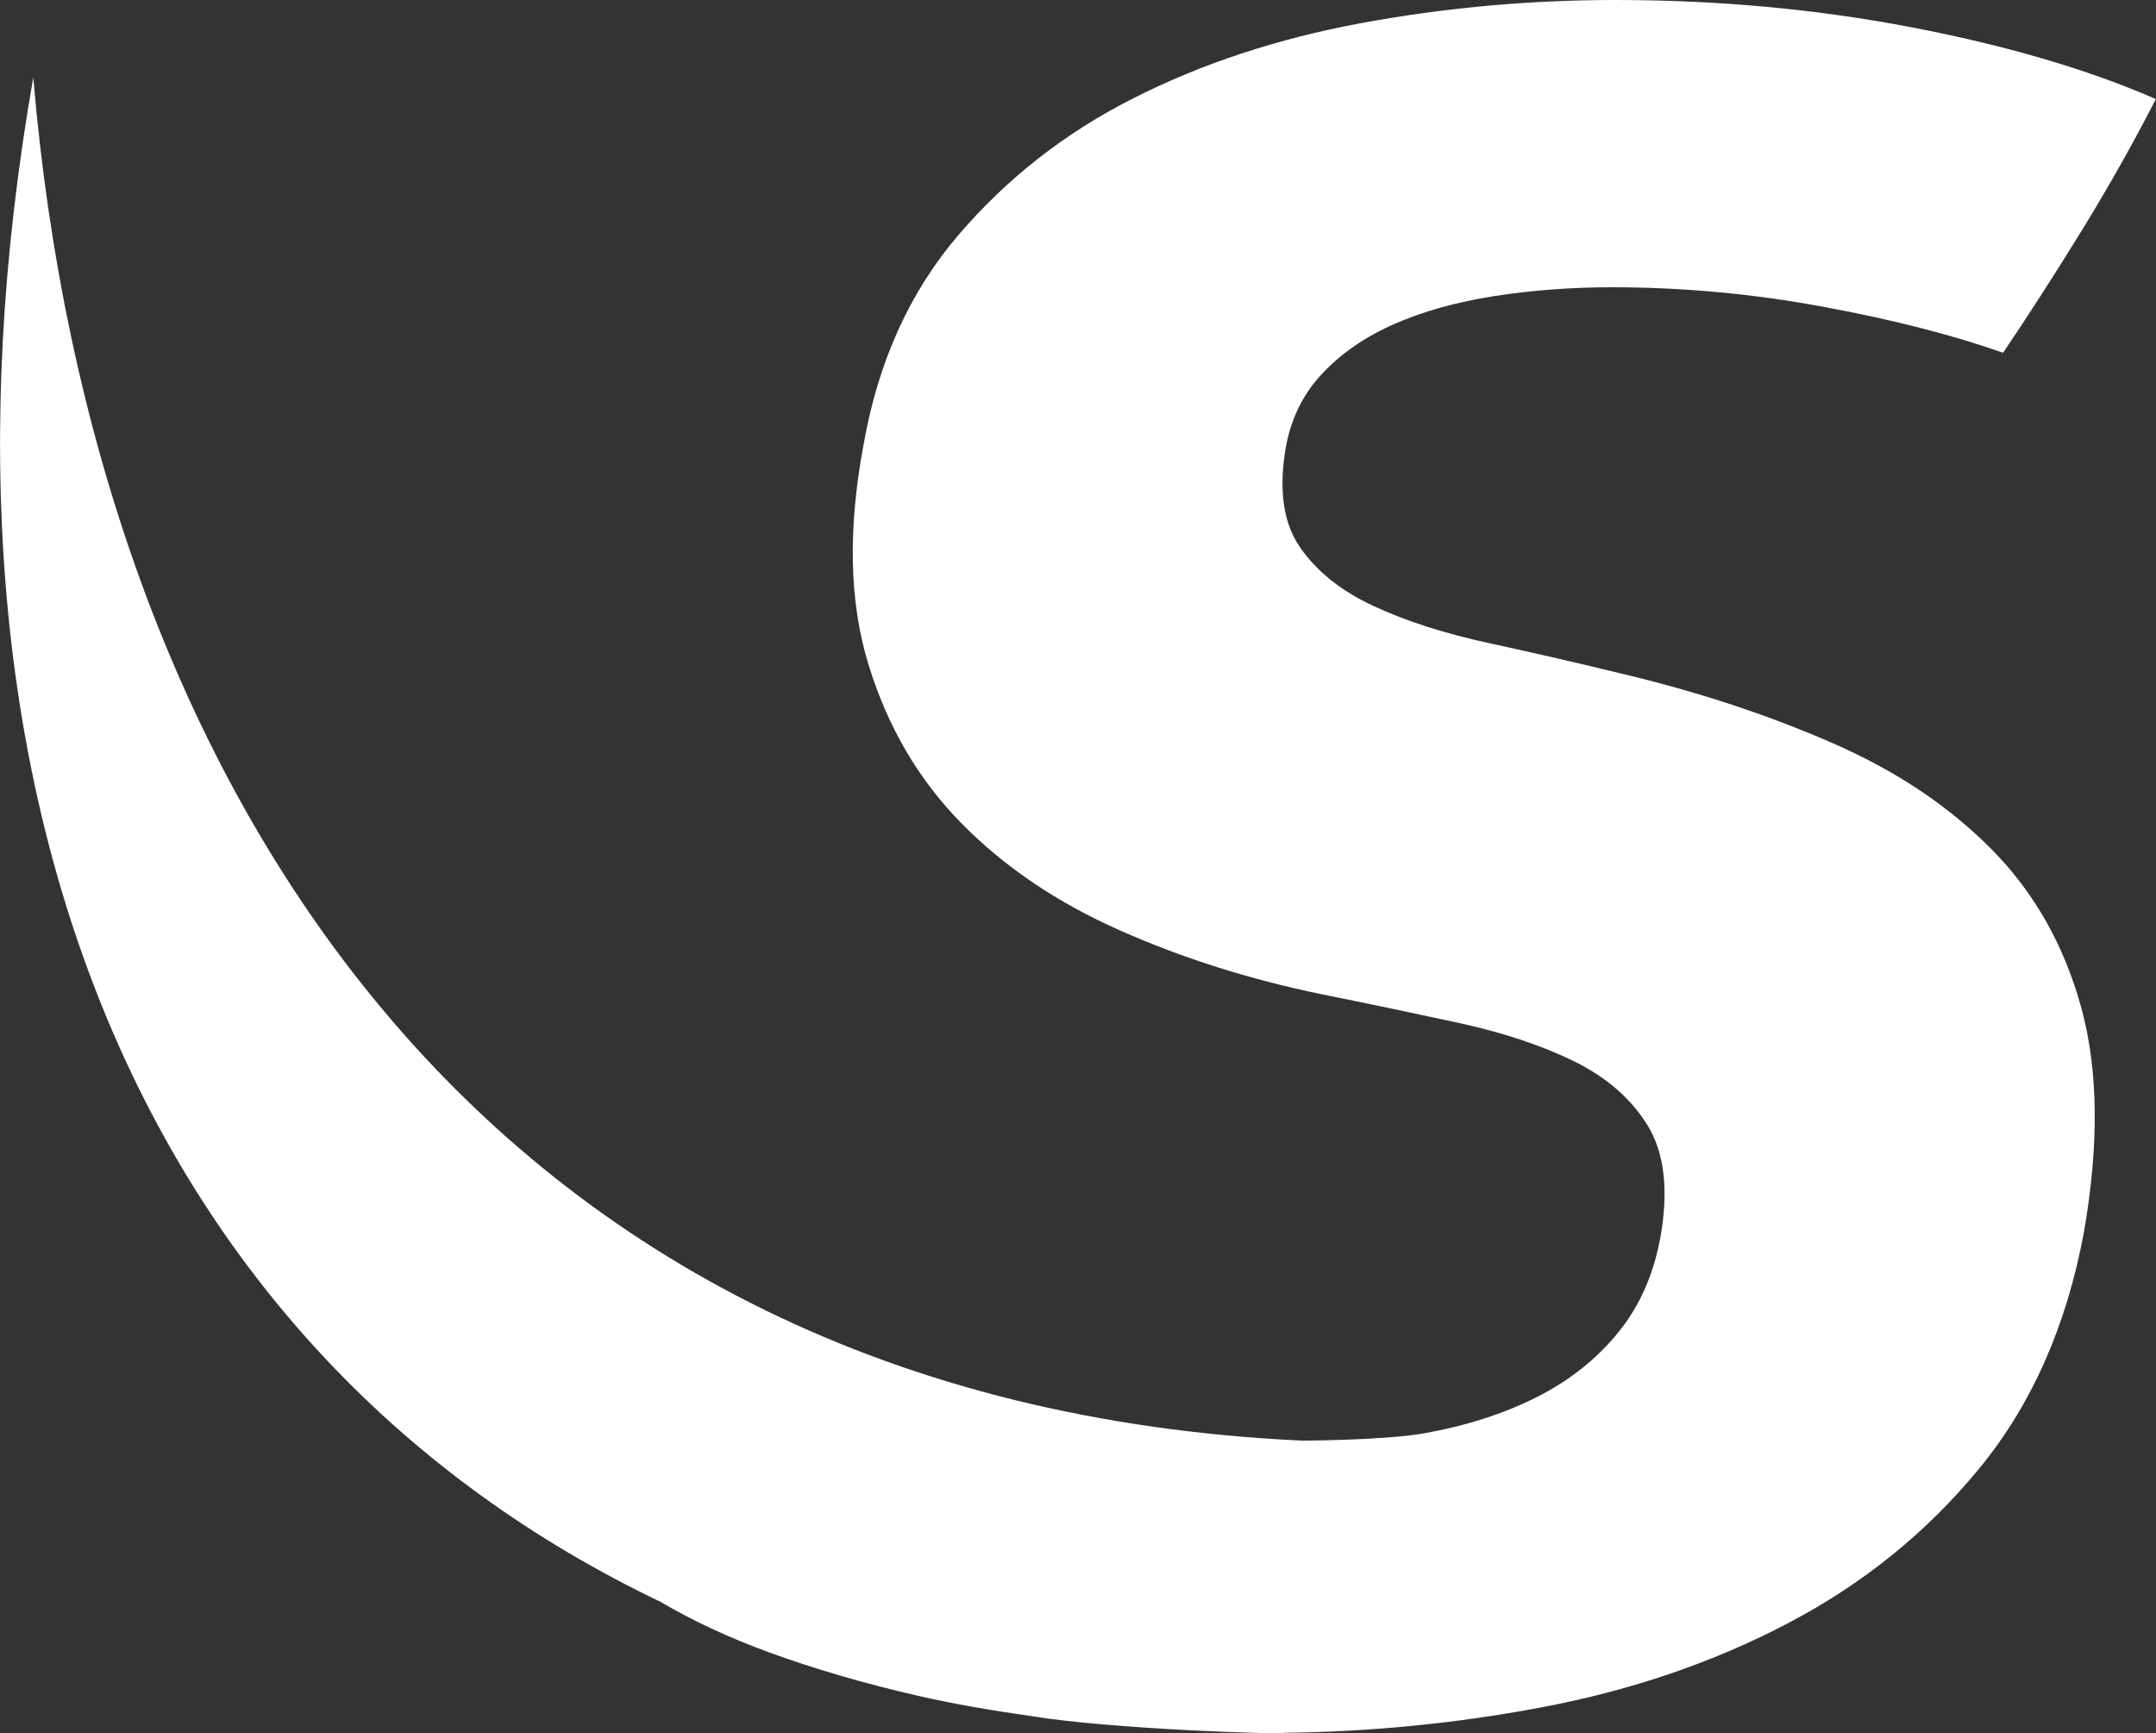 <?xml version="1.0" encoding="utf-8"?>
<!-- Generator: Adobe Illustrator 16.0.0, SVG Export Plug-In . SVG Version: 6.00 Build 0)  -->
<!DOCTYPE svg PUBLIC "-//W3C//DTD SVG 1.1//EN" "http://www.w3.org/Graphics/SVG/1.1/DTD/svg11.dtd">
<svg version="1.1" id="Layer_1" xmlns="http://www.w3.org/2000/svg" xmlns:xlink="http://www.w3.org/1999/xlink" x="0px" y="0px"
	 width="28.048px" height="22.543px" viewBox="0 0 28.048 22.543" enable-background="new 0 0 28.048 22.543" xml:space="preserve">
<rect x="0" y="0" width="28.048" height="22.543" fill="#333333" stroke="none"/>
<path fill="#FFFFFF" d="M17.193,4.868c0.252-0.271,0.566-0.487,0.946-0.654c0.381-0.167,0.815-0.287,1.306-0.364
	c0.488-0.075,0.996-0.114,1.522-0.114c0.913,0,1.823,0.083,2.73,0.25c0.907,0.166,1.694,0.367,2.362,0.602
	c0.346-0.512,0.692-1.052,1.041-1.619c0.348-0.567,0.663-1.128,0.946-1.681c-0.892-0.388-1.954-0.699-3.189-0.935S22.342,0,21.014,0
	c-1.121,0-2.224,0.101-3.308,0.301c-1.084,0.201-2.071,0.526-2.96,0.976c-0.89,0.449-1.65,1.045-2.282,1.785
	s-1.043,1.65-1.231,2.729c-0.205,1.093-0.184,2.045,0.066,2.854c0.248,0.809,0.652,1.498,1.211,2.065
	c0.559,0.567,1.244,1.03,2.058,1.39c0.813,0.361,1.688,0.638,2.625,0.831c0.616,0.124,1.212,0.249,1.788,0.374
	c0.574,0.125,1.073,0.291,1.496,0.498c0.423,0.208,0.741,0.485,0.955,0.831c0.214,0.346,0.273,0.81,0.18,1.391
	c-0.083,0.513-0.268,0.944-0.554,1.297c-0.285,0.354-0.644,0.637-1.072,0.852c-0.429,0.215-0.914,0.371-1.456,0.467
	c-0.516,0.092-1.586,0.096-1.586,0.096C6.25,18.239,1.203,10.158,0.433,1.007c-1.647,9.392,1.485,16.636,8.161,19.827
	c0.407,0.24,0.875,0.461,1.42,0.66c0.588,0.214,1.229,0.401,1.922,0.56c0.471,0.108,0.968,0.193,1.478,0.265
	c1.05,0.173,3.29,0.243,3.281,0.218c1.119-0.012,2.234-0.12,3.342-0.328c1.179-0.221,2.255-0.588,3.23-1.101
	c0.976-0.512,1.804-1.183,2.485-2.013c0.681-0.83,1.133-1.854,1.359-3.072c0.197-1.135,0.187-2.107-0.035-2.917
	c-0.223-0.81-0.609-1.495-1.162-2.055c-0.553-0.56-1.239-1.021-2.06-1.38c-0.82-0.36-1.716-0.658-2.688-0.893
	c-0.626-0.152-1.227-0.291-1.802-0.415c-0.574-0.125-1.07-0.284-1.488-0.478c-0.419-0.193-0.738-0.446-0.957-0.757
	c-0.22-0.312-0.285-0.737-0.197-1.277C16.785,5.466,16.942,5.138,17.193,4.868z"/>
</svg>
